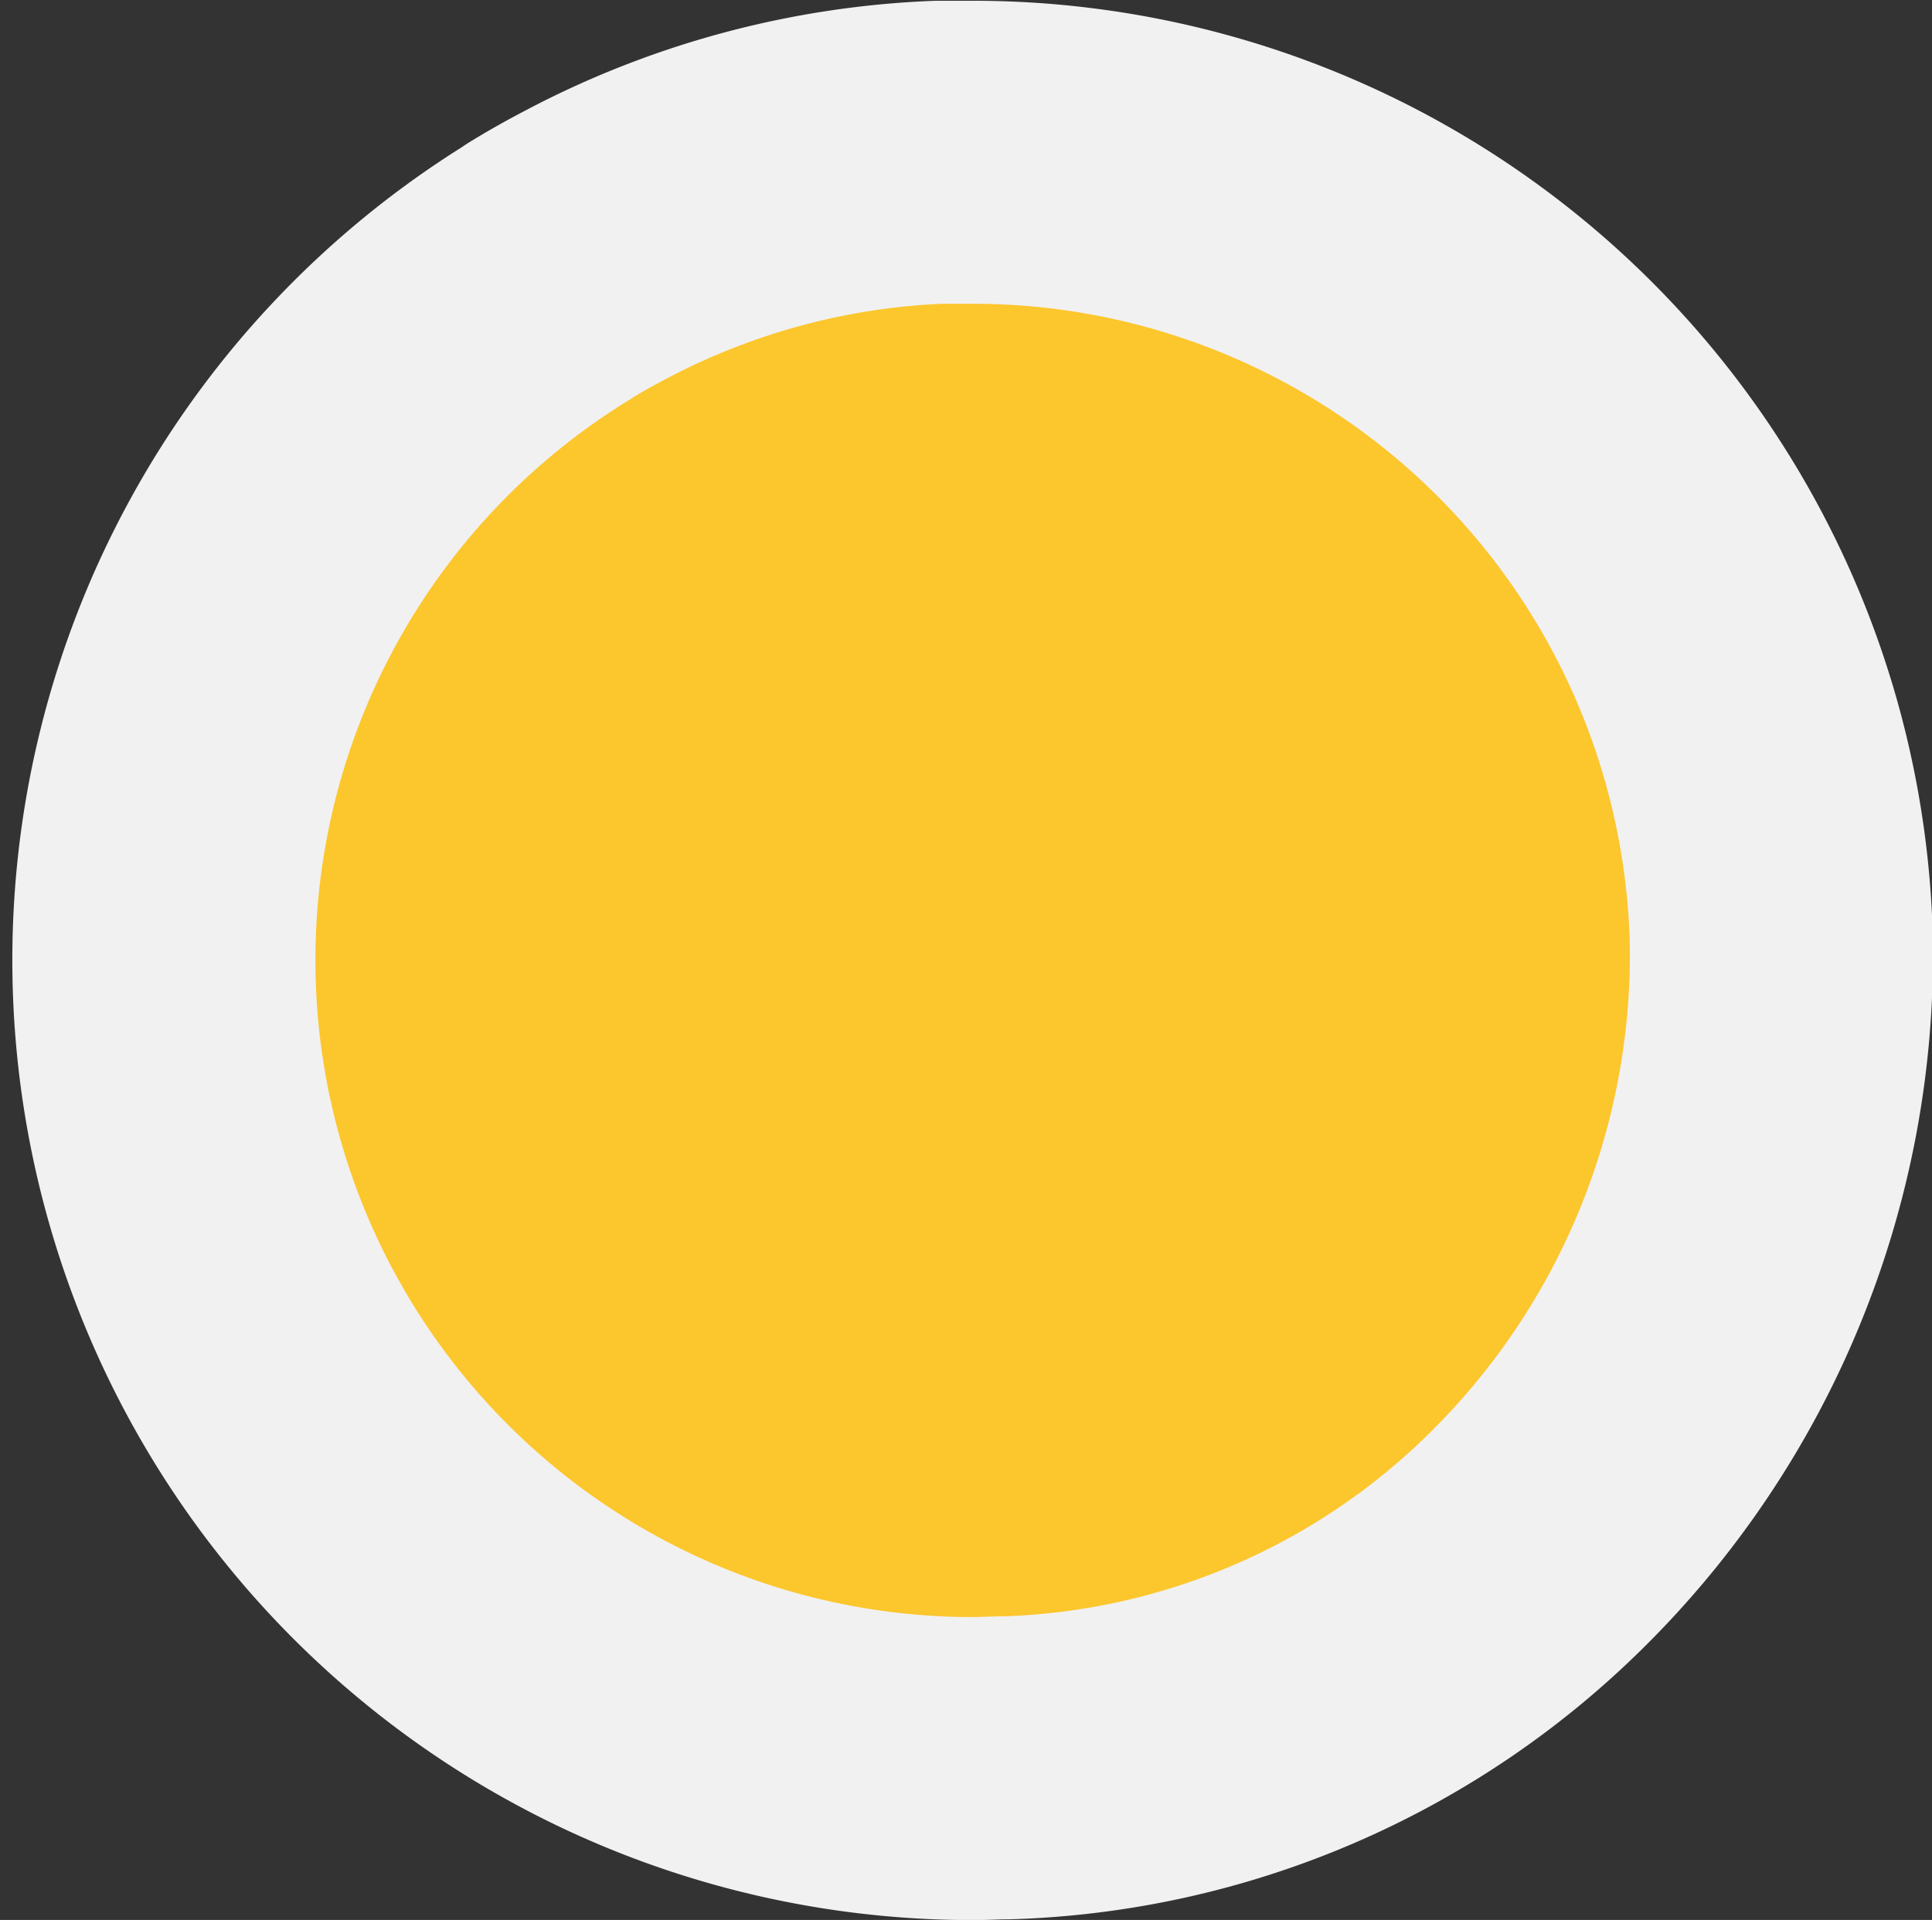 <svg xmlns="http://www.w3.org/2000/svg" width="12.749" height="12.672" viewBox="0 0 12.749 12.672"><rect x="0" y="0" width="12.749" height="12.672" fill="#333333" stroke="none"/><defs><style>.a{fill:#fcc62d;stroke:#f1f1f1;stroke-linejoin:round;stroke-width:2px;}</style></defs><g transform="translate(-125.442 -125.526)"><path class="a" d="M130.3,128.551q.145-.089.3-.17a5.287,5.287,0,0,1,2.272-.615c.075,0,.149,0,.225,0a5.336,5.336,0,0,1,5.336,5.222,5.435,5.435,0,0,1-1.617,3.941,5.192,5.192,0,0,1-3.492,1.5c-.075,0-.151.005-.227.005a5.336,5.336,0,0,1-2.794-9.883Zm0,0" transform="translate(-1.236 -1.235)"/></g></svg>